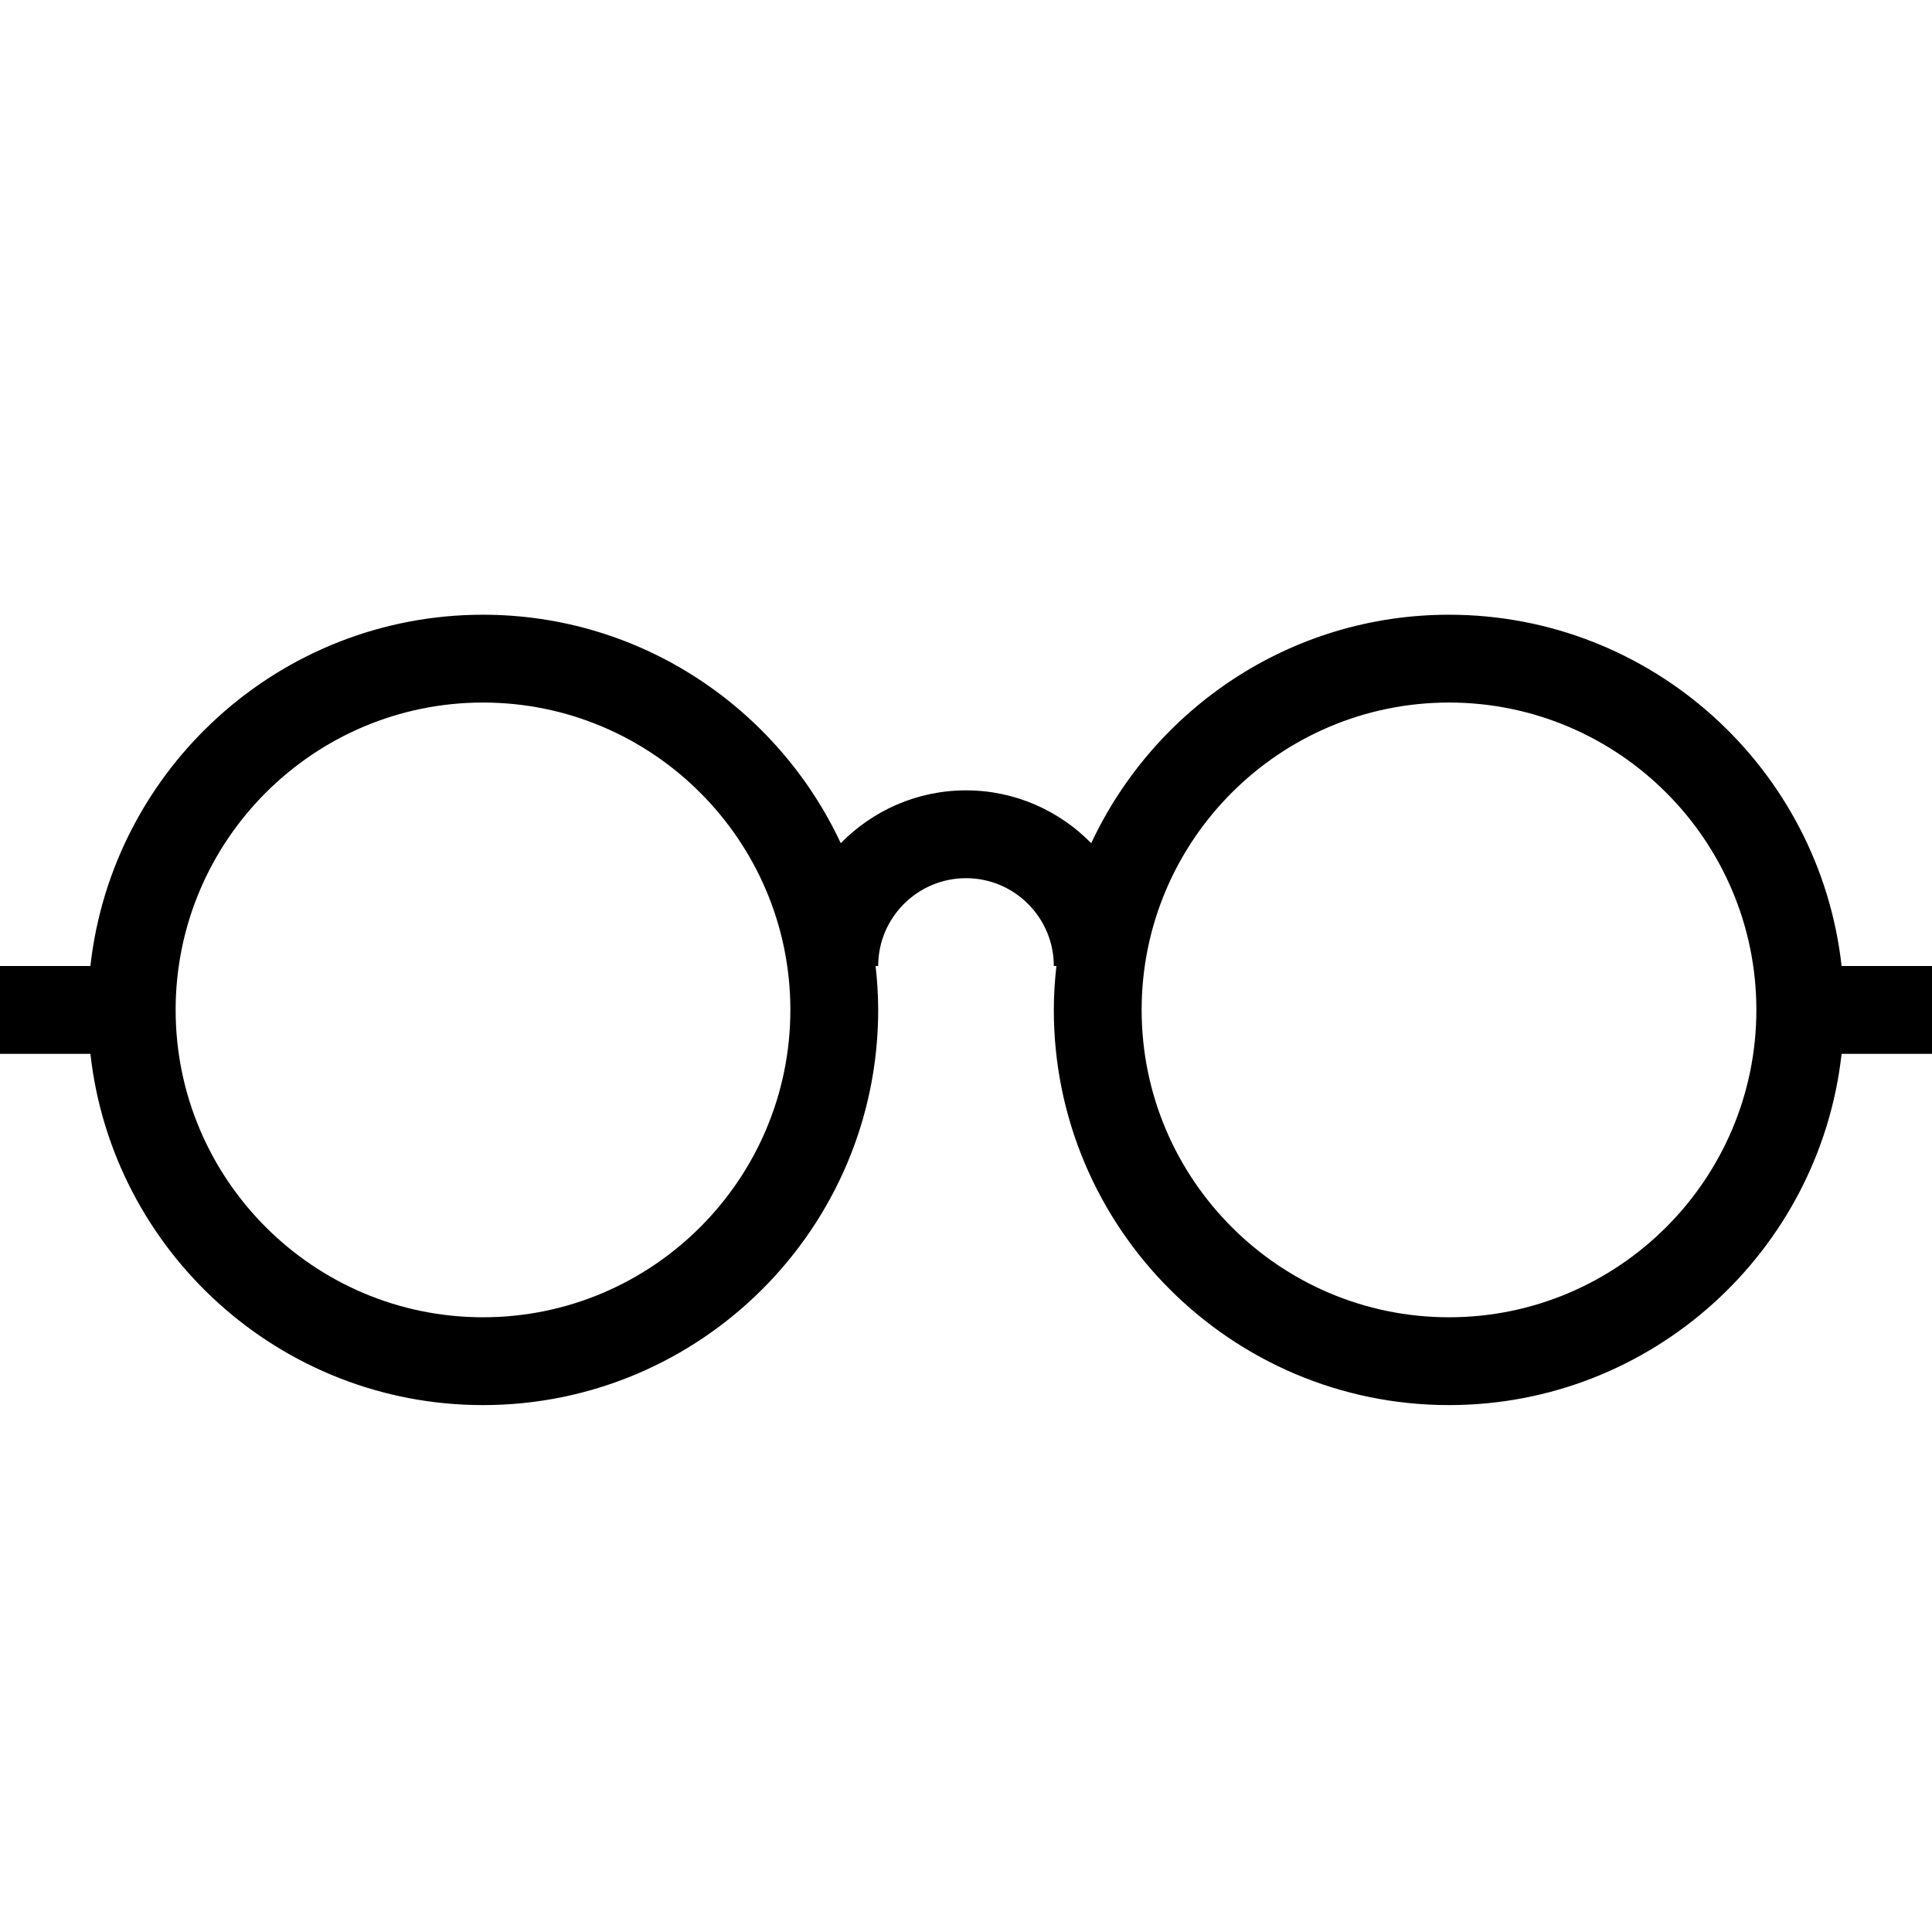 <?xml version="1.0" encoding="UTF-8" standalone="no"?>
<svg width="44px" height="44px" viewBox="0 0 44 44" version="1.1" xmlns="http://www.w3.org/2000/svg" xmlns:xlink="http://www.w3.org/1999/xlink">
    <!-- Generator: Sketch 3.7.2 (28276) - http://www.bohemiancoding.com/sketch -->
    <title>ios-reading</title>
    <desc>Created with Sketch.</desc>
    <defs></defs>
    <g id="44px-Line" stroke="none" stroke-width="1" fill="none" fill-rule="evenodd">
        <g id="ios-reading"></g>
        <path d="M33,14 C29.395,14 26.287,16.135 24.852,19.203 C24.126,18.463 23.117,18 22,18 C20.883,18 19.874,18.462 19.148,19.203 C17.713,16.135 14.605,14 11,14 C6.375,14 2.558,17.507 2.059,22 L0,22 L0,24 L2.059,24 C2.558,28.493 6.375,32 11,32 C15.963,32 20,27.963 20,23 C20,22.662 19.978,22.329 19.941,22 L20,22 C20,20.897 20.897,20 22,20 C23.103,20 24,20.897 24,22 L24.059,22 C24.022,22.329 24,22.662 24,23 C24,27.963 28.037,32 33,32 C37.625,32 41.442,28.493 41.941,24 L44,24 L44,22 L41.941,22 C41.442,17.507 37.625,14 33,14 L33,14 Z M11,30 C7.141,30 4,26.859 4,23 C4,19.141 7.141,16 11,16 C14.859,16 18,19.141 18,23 C18,26.859 14.859,30 11,30 L11,30 Z M33,30 C29.141,30 26,26.859 26,23 C26,19.141 29.141,16 33,16 C36.859,16 40,19.141 40,23 C40,26.859 36.859,30 33,30 L33,30 Z" id="Shape" fill="#000000"></path>
    </g>
</svg>